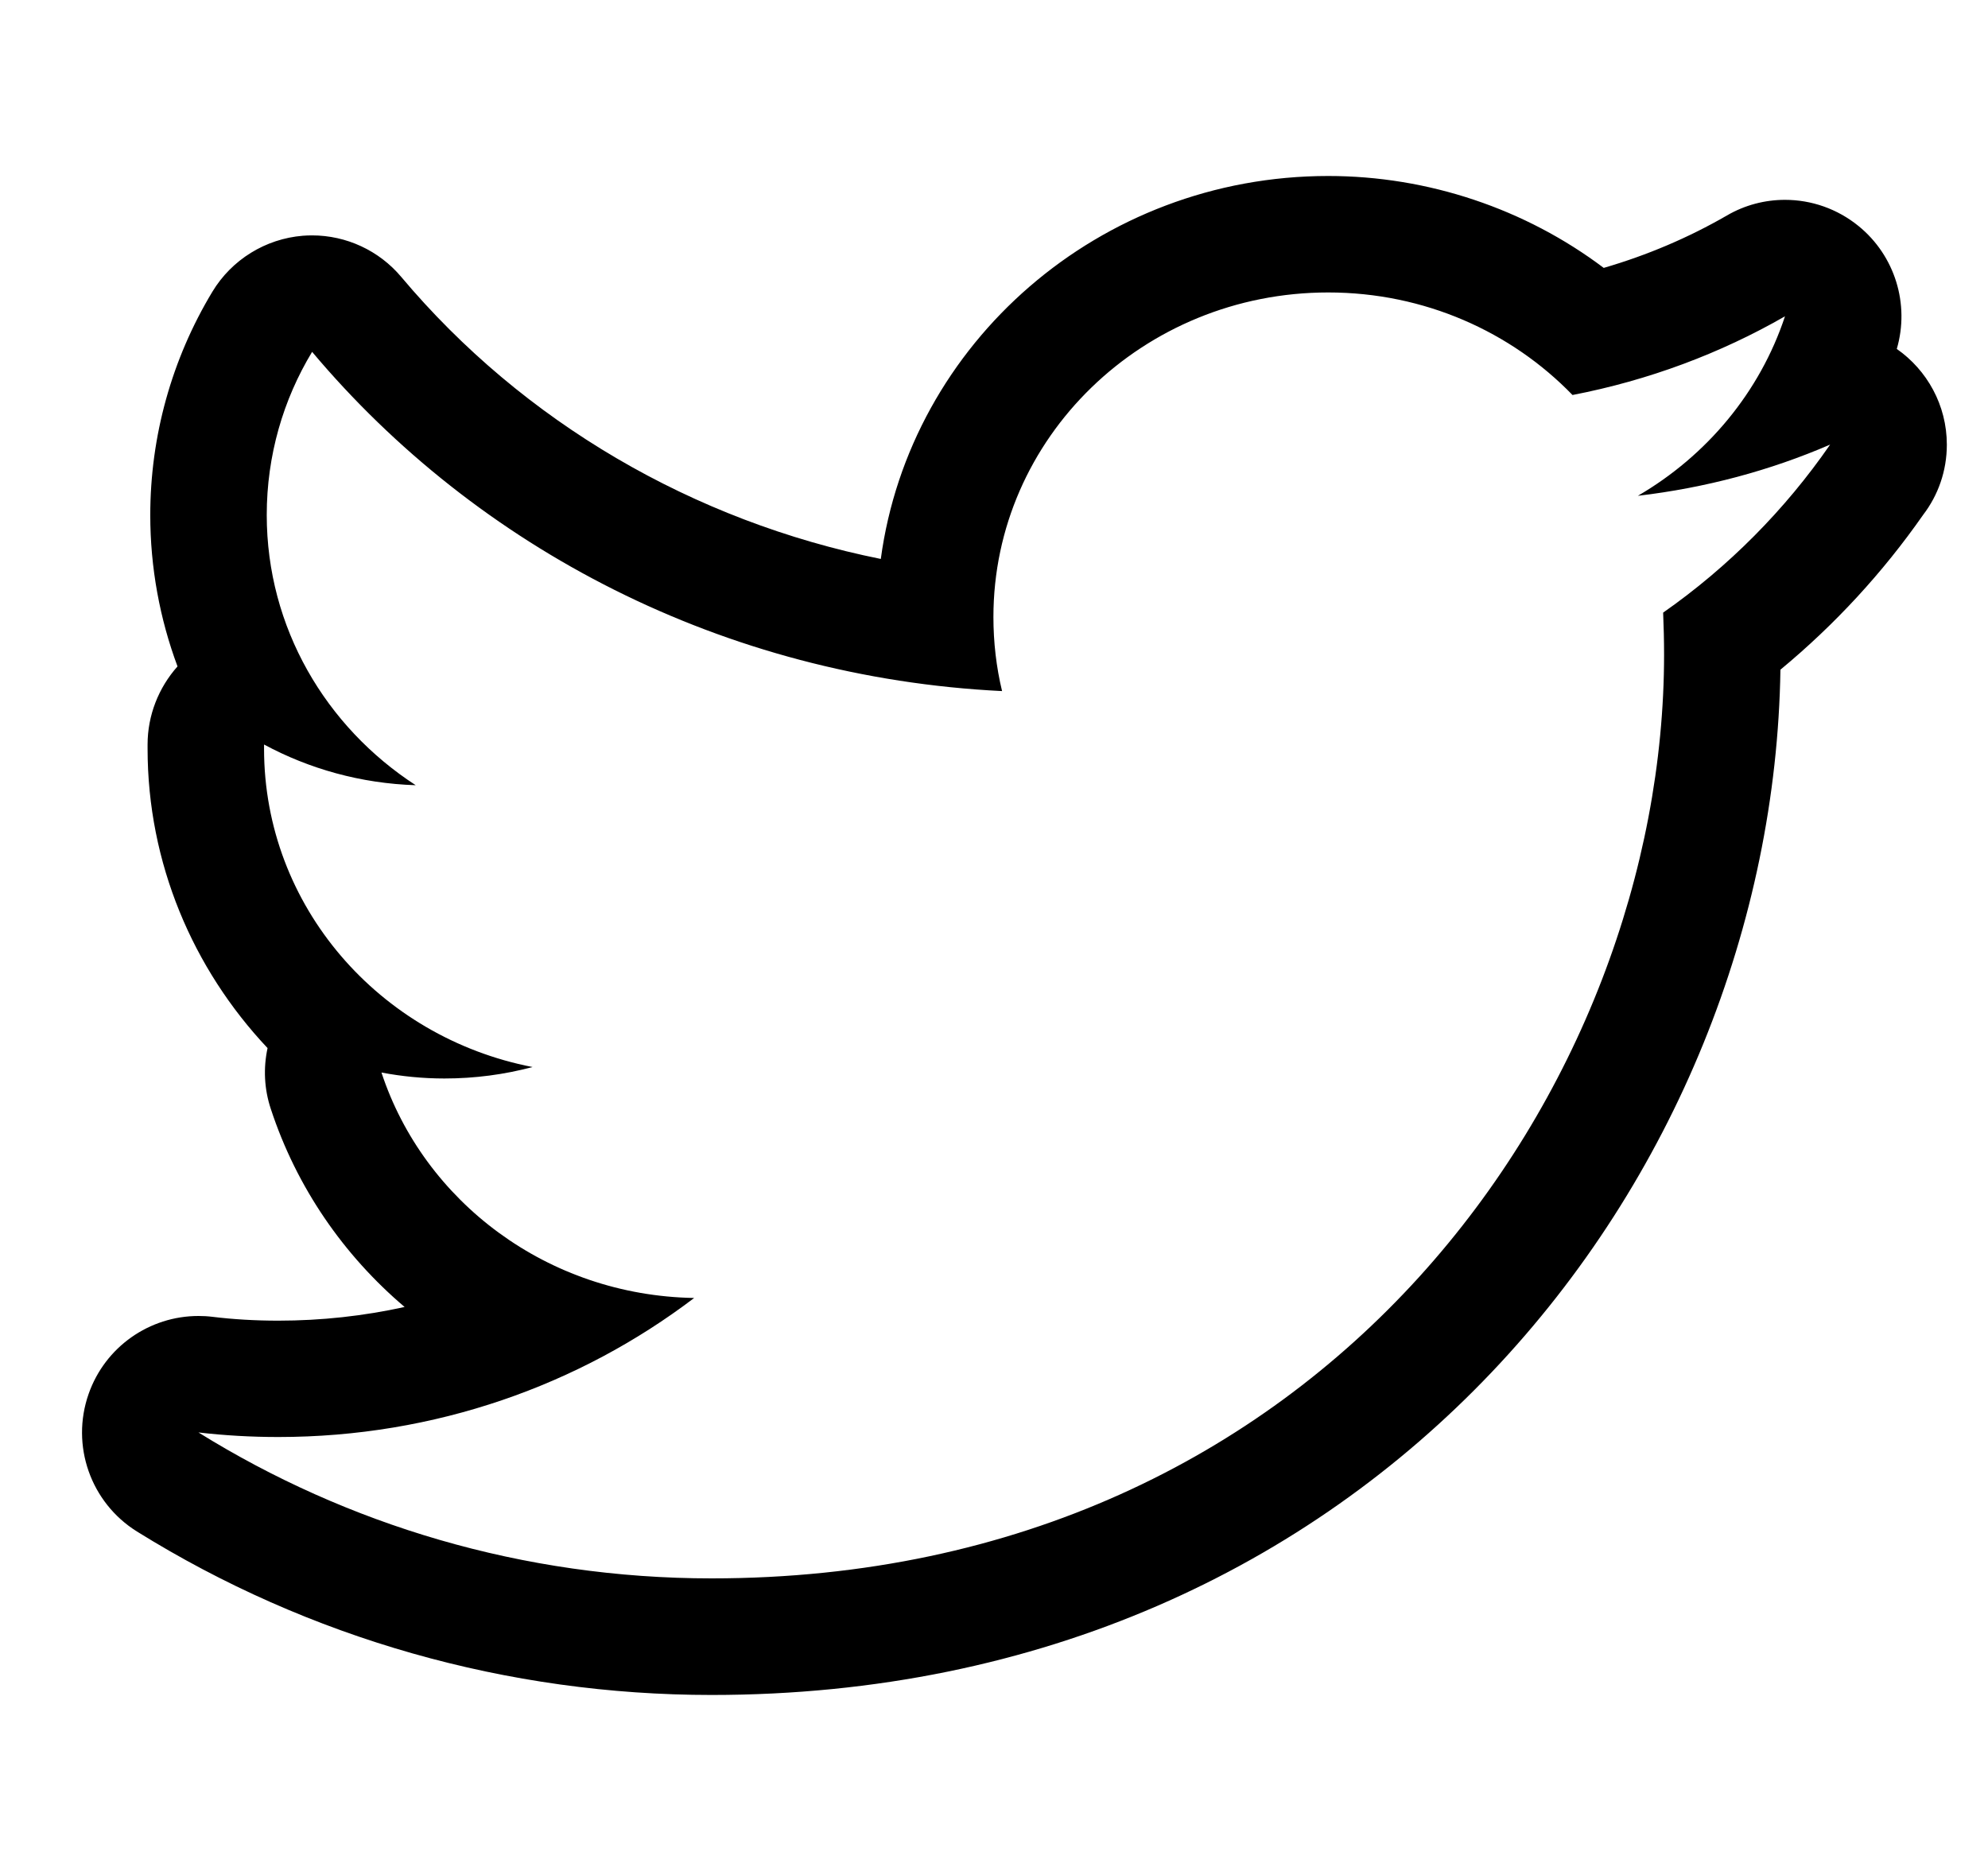 <svg width="17" height="16" viewBox="0 0 17 16" fill="none" xmlns="http://www.w3.org/2000/svg">
<g id="Item &#226;&#143;&#181; Link" clip-path="url(#clip0_5_3669)">
<path id="Vector" d="M11.358 2.501C9.776 2.501 8.495 3.744 8.495 5.277C8.495 5.493 8.52 5.707 8.569 5.91C6.189 5.793 4.08 4.688 2.669 3.009C2.422 3.417 2.281 3.895 2.281 4.404C2.281 5.367 2.786 6.216 3.555 6.715C3.085 6.7 2.644 6.575 2.258 6.367V6.403C2.258 7.749 3.244 8.871 4.554 9.125C4.314 9.189 4.061 9.223 3.8 9.223C3.616 9.223 3.436 9.205 3.262 9.172C3.625 10.275 4.682 11.079 5.936 11.1C4.956 11.845 3.721 12.289 2.38 12.289C2.149 12.289 1.921 12.276 1.697 12.25C2.964 13.037 4.469 13.498 6.085 13.498C11.351 13.498 14.23 9.267 14.23 5.598C14.23 5.478 14.227 5.358 14.222 5.239C14.781 4.848 15.266 4.358 15.65 3.802C15.137 4.024 14.584 4.172 14.006 4.24C14.597 3.896 15.05 3.352 15.264 2.705C14.712 3.022 14.099 3.252 13.447 3.378C12.924 2.838 12.181 2.501 11.358 2.501ZM11.358 1.505C12.212 1.505 13.044 1.786 13.714 2.291C14.085 2.183 14.438 2.033 14.767 1.843C14.921 1.753 15.093 1.709 15.264 1.709C15.489 1.709 15.711 1.785 15.893 1.933C16.204 2.186 16.332 2.601 16.22 2.984C16.478 3.164 16.648 3.464 16.648 3.803C16.648 4.028 16.573 4.236 16.446 4.402C16.099 4.899 15.689 5.343 15.225 5.727C15.159 10.06 11.751 14.495 6.085 14.495C4.342 14.495 2.642 14.012 1.171 13.097C0.775 12.85 0.603 12.361 0.758 11.92C0.899 11.518 1.278 11.254 1.697 11.254C1.736 11.254 1.776 11.256 1.816 11.261C1.995 11.283 2.185 11.294 2.38 11.294C2.749 11.294 3.11 11.254 3.46 11.177C2.939 10.735 2.537 10.156 2.316 9.484C2.259 9.313 2.251 9.134 2.288 8.963C1.648 8.284 1.262 7.379 1.262 6.403V6.367C1.262 6.118 1.356 5.881 1.518 5.699C1.366 5.291 1.285 4.853 1.285 4.405C1.285 3.732 1.468 3.072 1.816 2.495C1.981 2.221 2.27 2.042 2.59 2.016C2.616 2.014 2.642 2.013 2.669 2.013C2.961 2.013 3.241 2.142 3.431 2.368C4.476 3.611 5.932 4.458 7.532 4.78C7.781 2.934 9.402 1.505 11.358 1.505Z" fill="black"/>
</g>
<defs>
<clipPath id="clip0_5_3669">
<rect width="16" height="16" fill="white" transform="matrix(1 0 0 -1 0.67 16)"/>
</clipPath>
</defs>
</svg>

